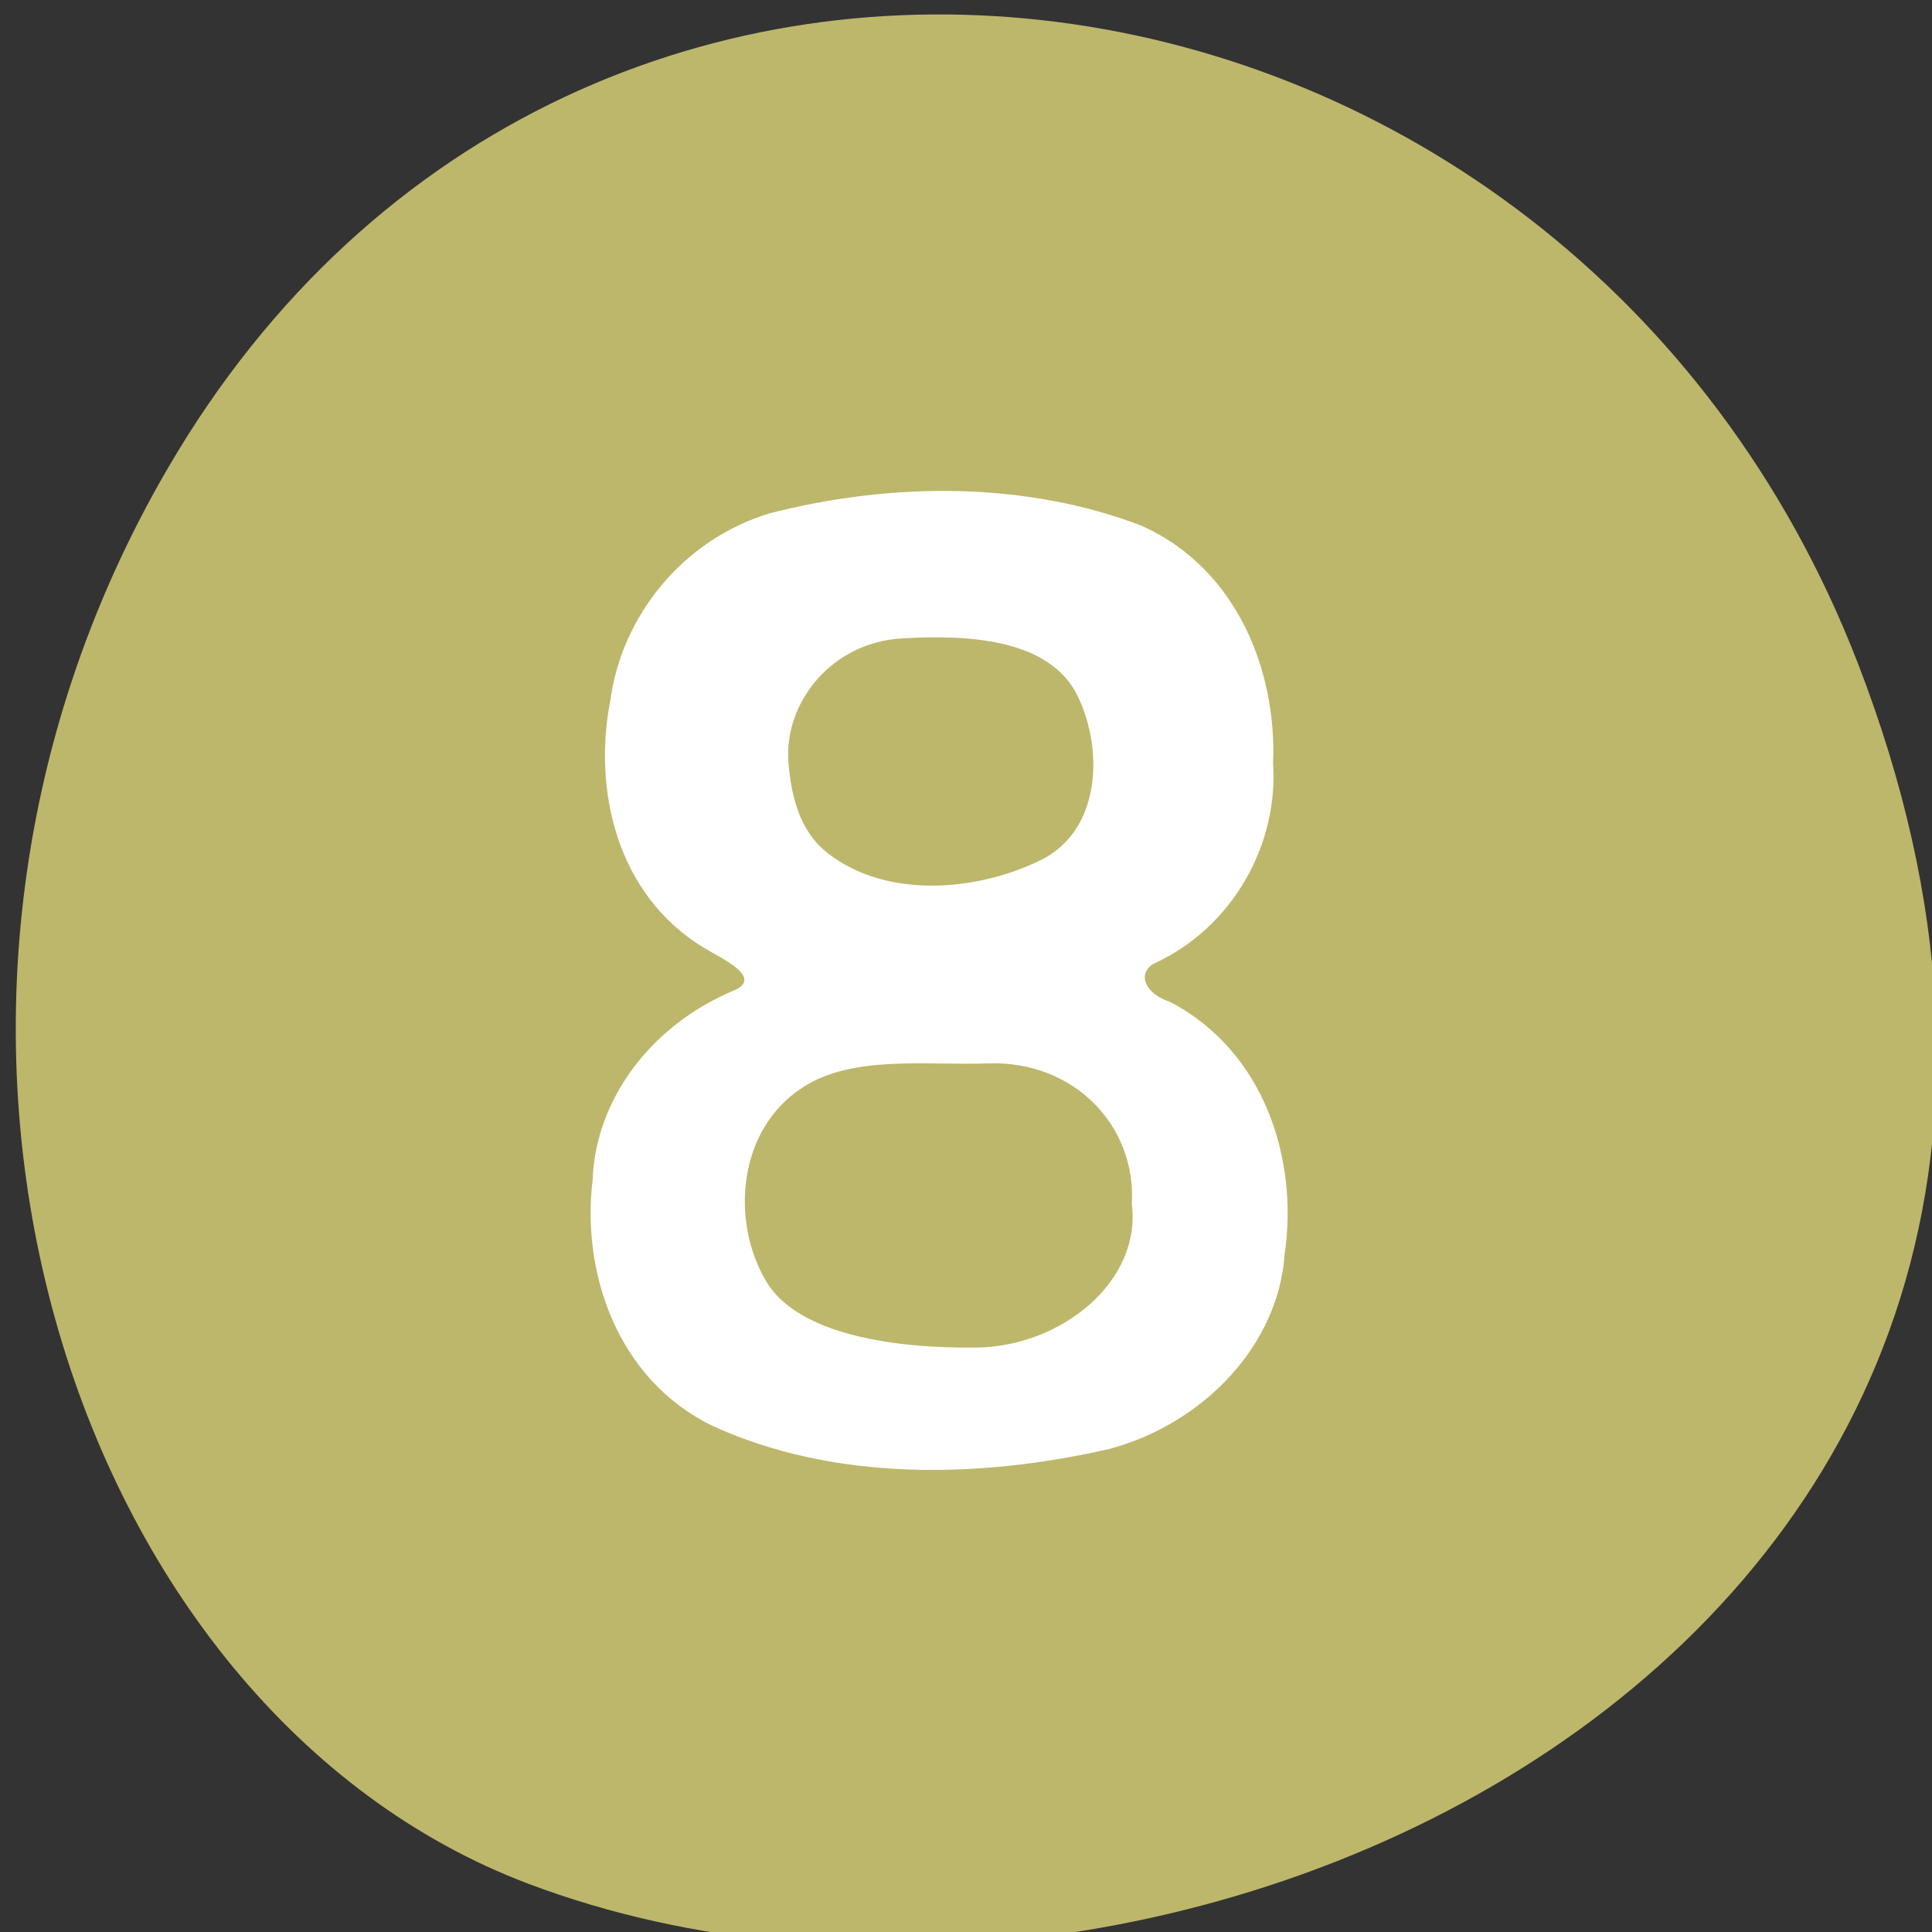 
<svg xmlns="http://www.w3.org/2000/svg" xmlns:xlink="http://www.w3.org/1999/xlink" width="32px" height="32px" viewBox="0 0 32 32" version="1.1">
<rect x="0" y="0" width="32" height="32" fill="#333333" stroke="none"/>
<g id="surface1">
<path style=" stroke:none;fill-rule:nonzero;fill:rgb(74.118%,71.765%,41.961%);fill-opacity:1;" d="M 30.773 10.988 C 36.984 27.051 19.582 35.293 8.746 31.199 C 1.184 28.34 -2.586 16.953 2.785 7.746 C 9.562 -3.871 25.984 -1.398 30.773 10.988 Z M 30.773 10.988 "/>
<path style=" stroke:none;fill-rule:nonzero;fill:rgb(100%,100%,100%);fill-opacity:1;" d="M 21.086 12.645 C 21.152 11.129 20.492 9.414 18.906 8.707 C 16.969 7.965 14.746 7.988 12.742 8.504 C 11.285 8.949 10.297 10.227 10.113 11.582 C 9.816 13.059 10.203 14.824 11.668 15.703 C 11.938 15.871 12.668 16.191 12.145 16.41 C 10.77 16.988 9.863 18.223 9.816 19.539 C 9.629 21.066 10.215 22.84 11.793 23.613 C 13.82 24.543 16.23 24.492 18.387 23.996 C 19.953 23.57 21.176 22.266 21.277 20.777 C 21.508 19.227 20.957 17.418 19.379 16.594 C 19.004 16.473 18.816 16.164 19.094 15.969 C 20.434 15.363 21.176 13.969 21.086 12.645 Z M 16.371 17.613 C 17.797 17.566 18.824 18.656 18.746 19.938 C 18.91 21.23 17.574 22.305 16.172 22.32 C 14.855 22.336 13.219 22.121 12.688 21.219 C 12.098 20.223 12.219 18.707 13.293 18.012 C 14.129 17.465 15.371 17.652 16.371 17.613 Z M 13.059 12.633 C 12.98 11.641 13.77 10.641 14.938 10.574 C 15.996 10.512 17.387 10.562 17.855 11.539 C 18.273 12.41 18.246 13.754 17.23 14.25 C 16.184 14.762 14.684 14.895 13.707 14.129 C 13.238 13.762 13.105 13.18 13.059 12.633 Z M 13.059 12.633 "/>
</g>
</svg>
